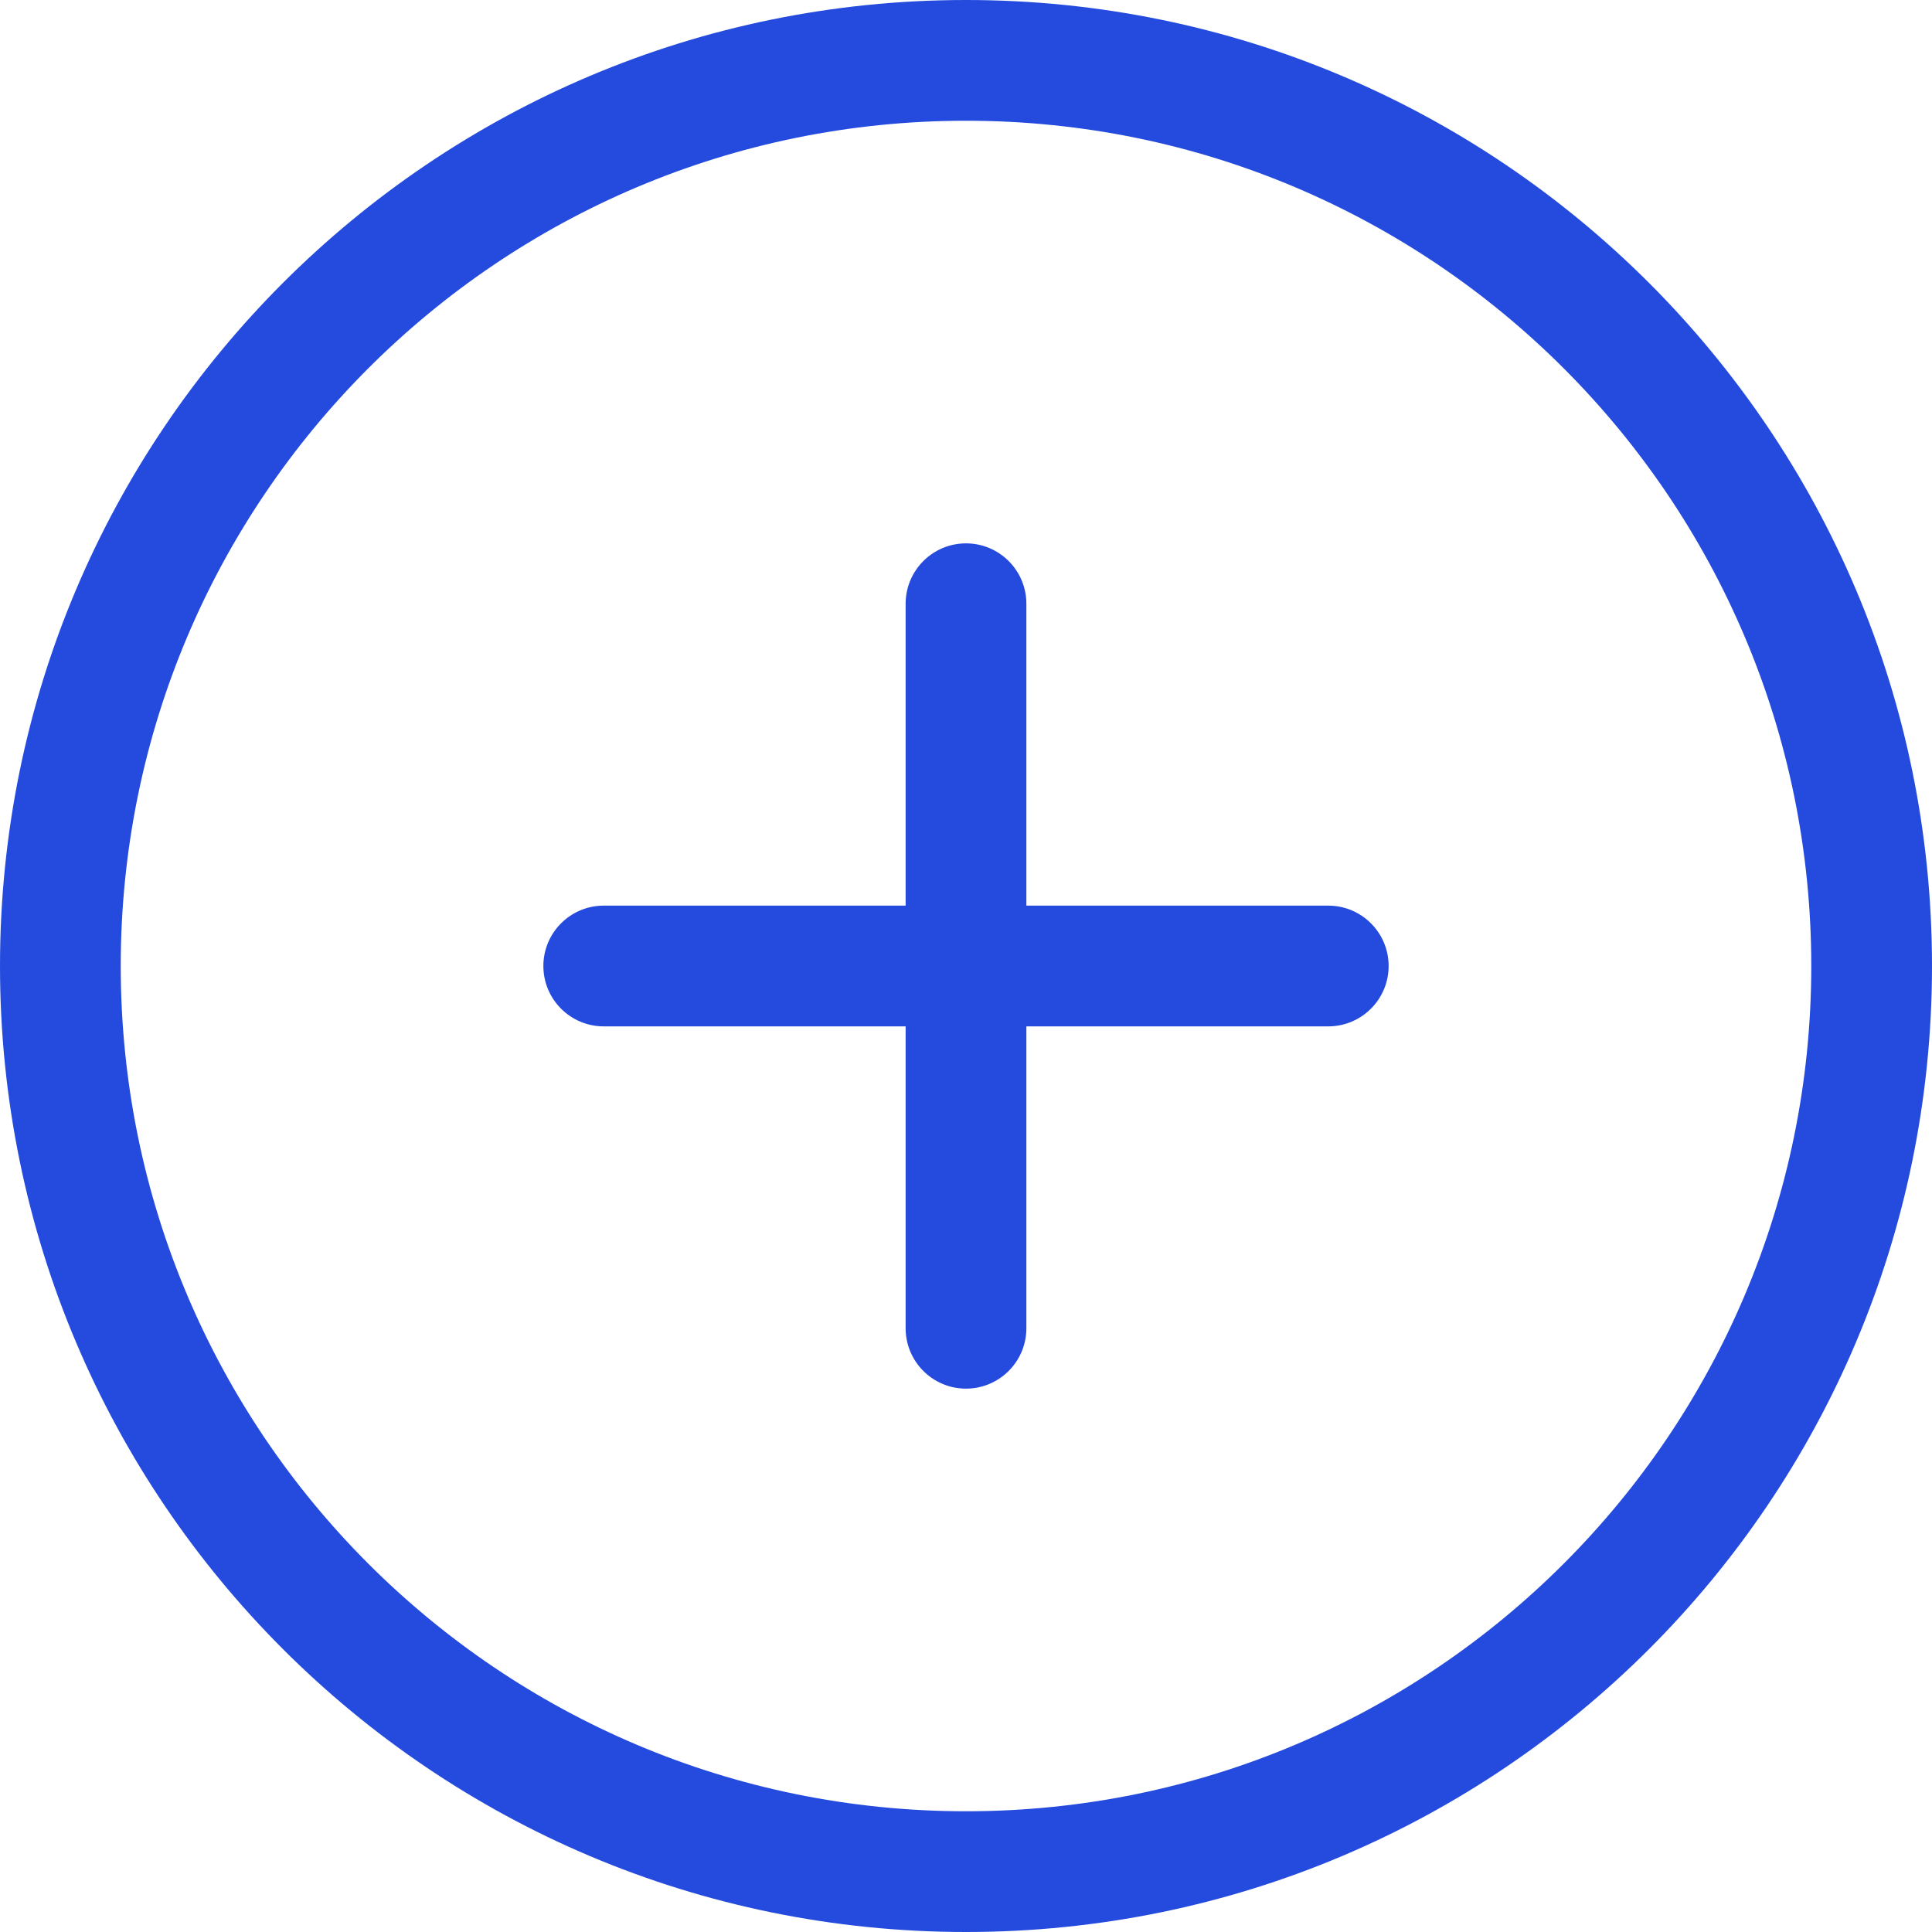 <svg width="73" height="73" viewBox="0 0 73 73" fill="none" xmlns="http://www.w3.org/2000/svg">
<path d="M36.5 0C16.34 0 0 16.34 0 36.5C0 56.66 16.34 73 36.5 73C56.66 73 73 56.657 73 36.5C73 16.343 56.66 0 36.5 0ZM36.5 68.438C18.861 68.438 4.562 54.139 4.562 36.5C4.562 18.861 18.861 4.562 36.5 4.562C54.139 4.562 68.438 18.861 68.438 36.5C68.438 54.139 54.139 68.438 36.5 68.438ZM50.188 34.219H38.781V22.812C38.781 21.553 37.759 20.531 36.5 20.531C35.241 20.531 34.219 21.553 34.219 22.812V34.219H22.812C21.553 34.219 20.531 35.241 20.531 36.5C20.531 37.759 21.553 38.781 22.812 38.781H34.219V50.188C34.219 51.447 35.241 52.469 36.5 52.469C37.759 52.469 38.781 51.447 38.781 50.188V38.781H50.188C51.447 38.781 52.469 37.759 52.469 36.5C52.469 35.241 51.447 34.219 50.188 34.219Z" fill="#244BDD"/>
</svg>
